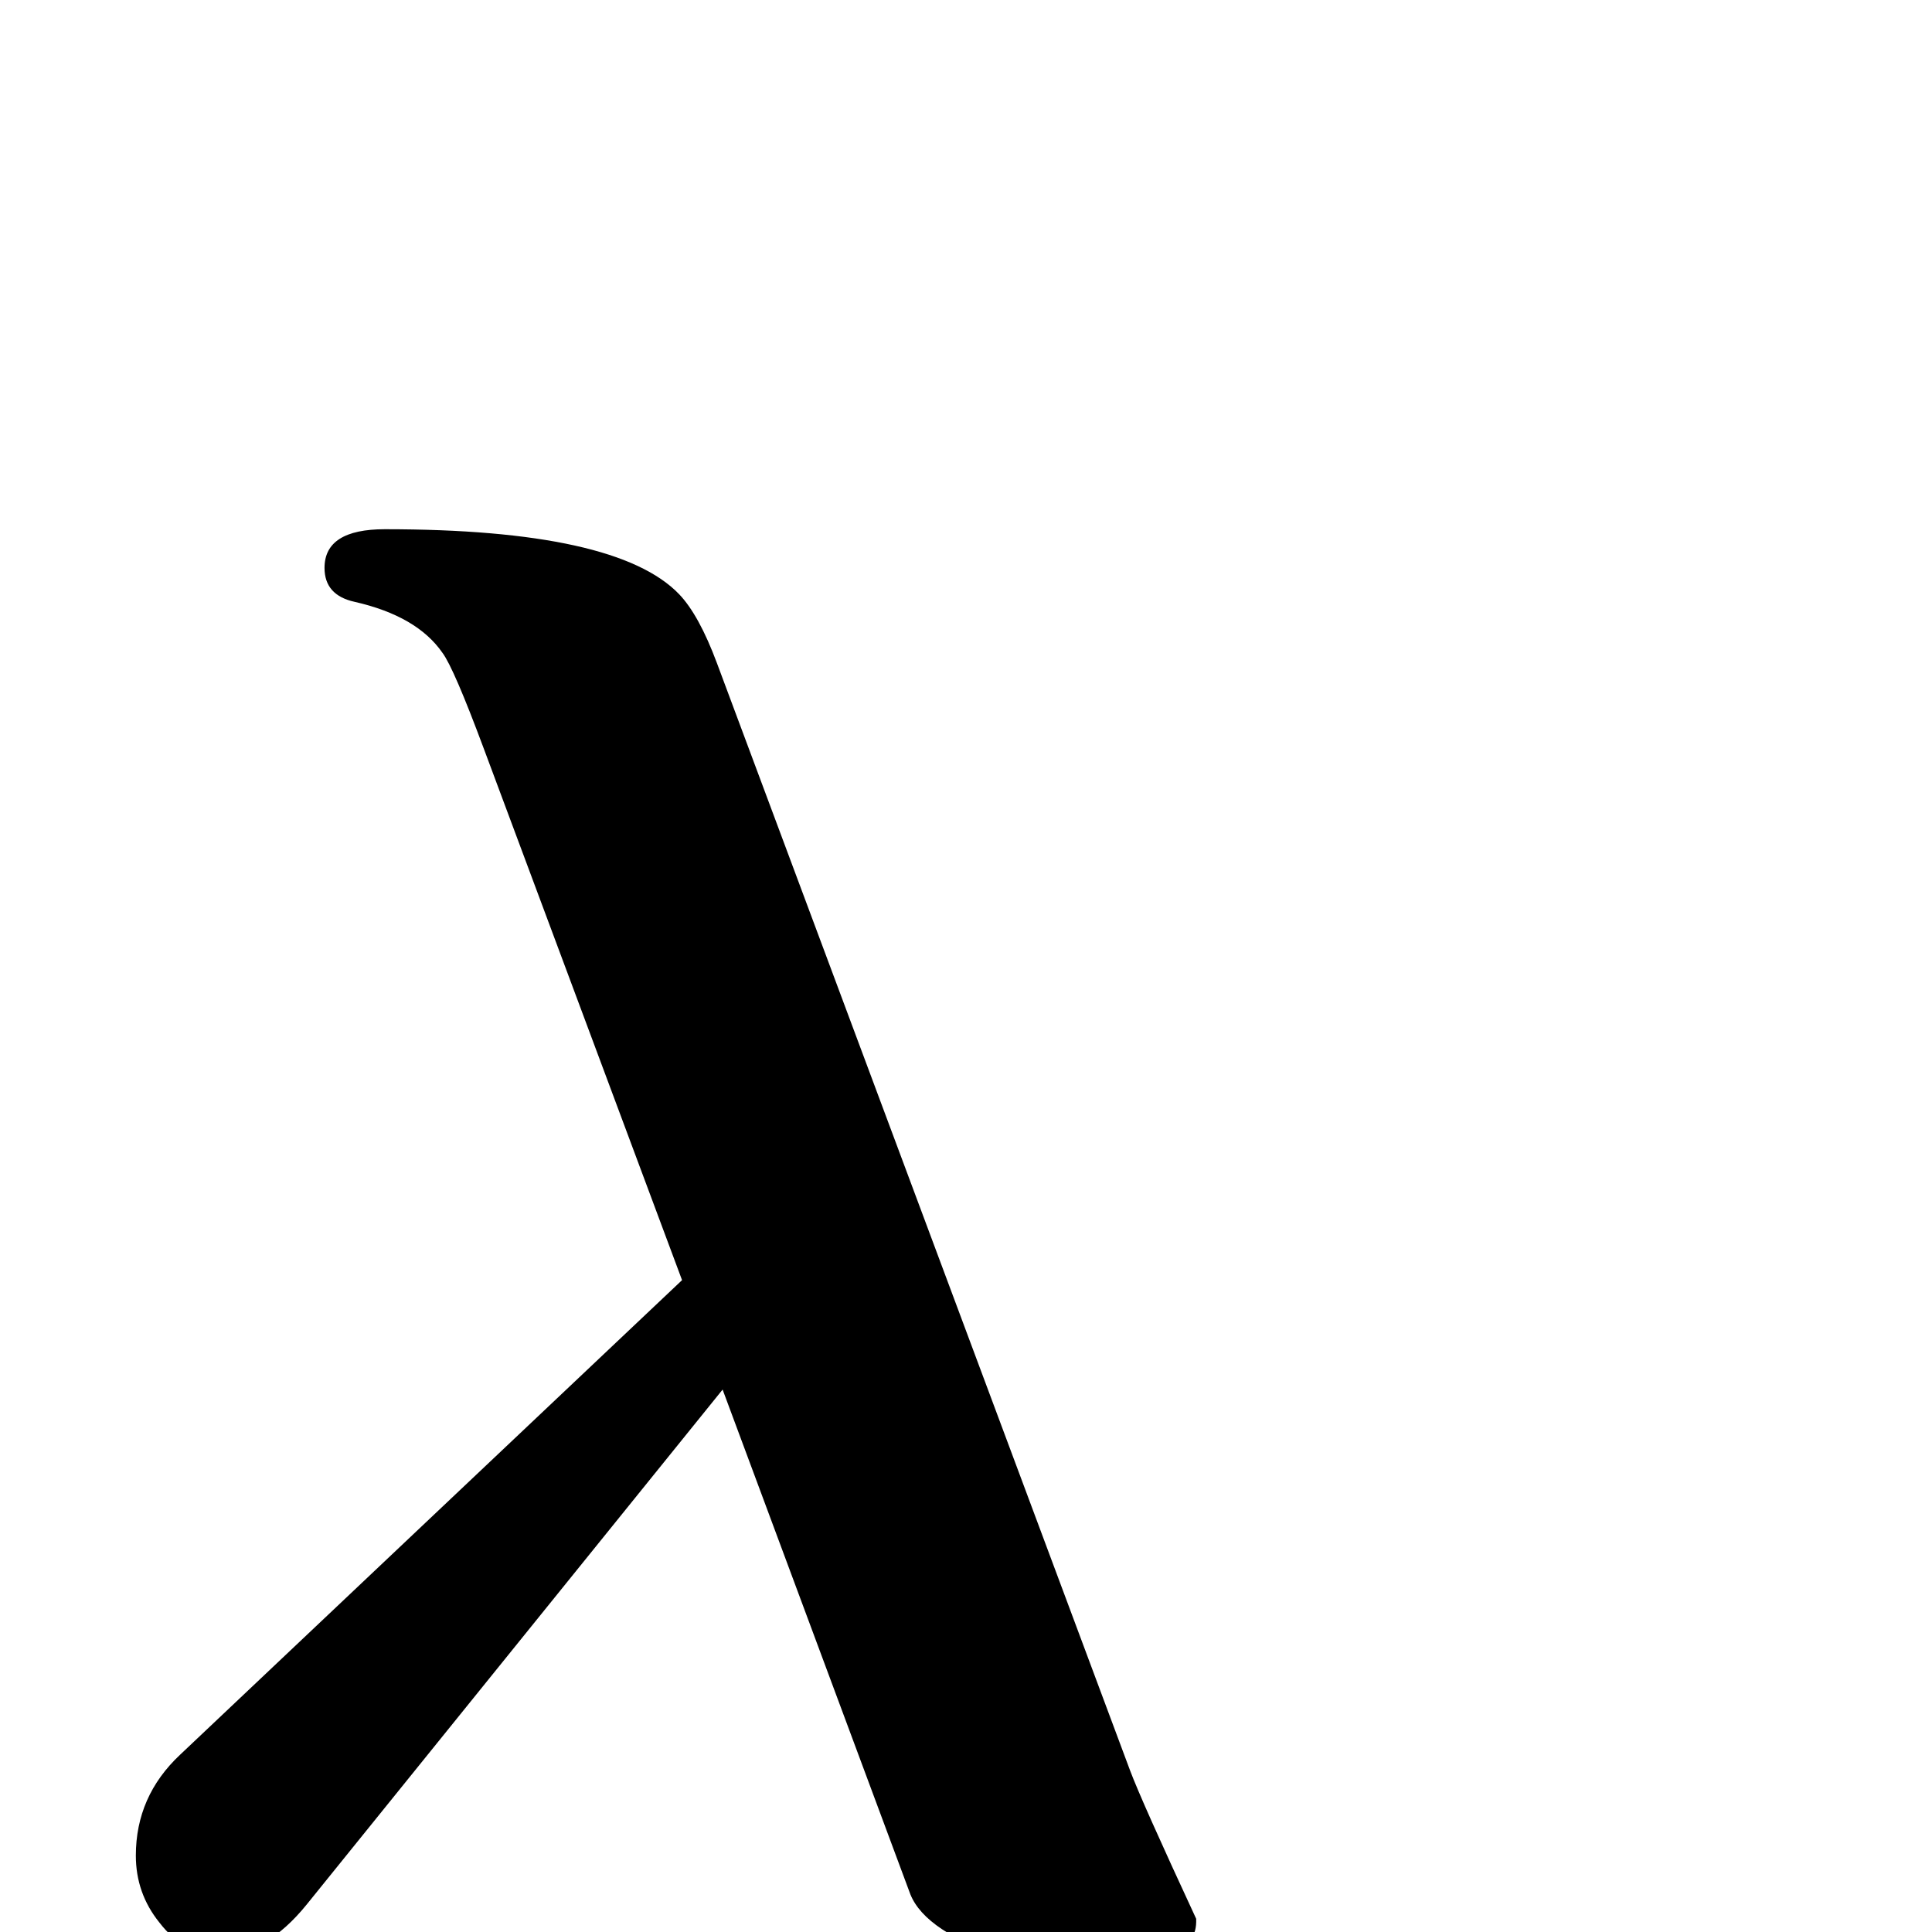 <?xml version="1.0" standalone="no"?>
<!DOCTYPE svg PUBLIC "-//W3C//DTD SVG 1.1//EN" "http://www.w3.org/Graphics/SVG/1.1/DTD/svg11.dtd" >
<svg viewBox="0 -442 2048 2048">
  <g transform="matrix(1 0 0 -1 0 1606)">
   <path fill="currentColor"
d="M1268 14q1 -28 -24 -28h-198q-22 0 -47.5 17t-33.5 37l-199 535l-441 -546q-43 -53 -91 -53q-39 0 -65 34q-25 31 -25 71q0 63 47 107l532 503l-210 563q-32 86 -44 102q-27 39 -93 54q-32 7 -32 36q0 41 64 41q246 0 312 -69q21 -22 40 -73l438 -1174q12 -32 70 -157z
" />
  </g>

</svg>

